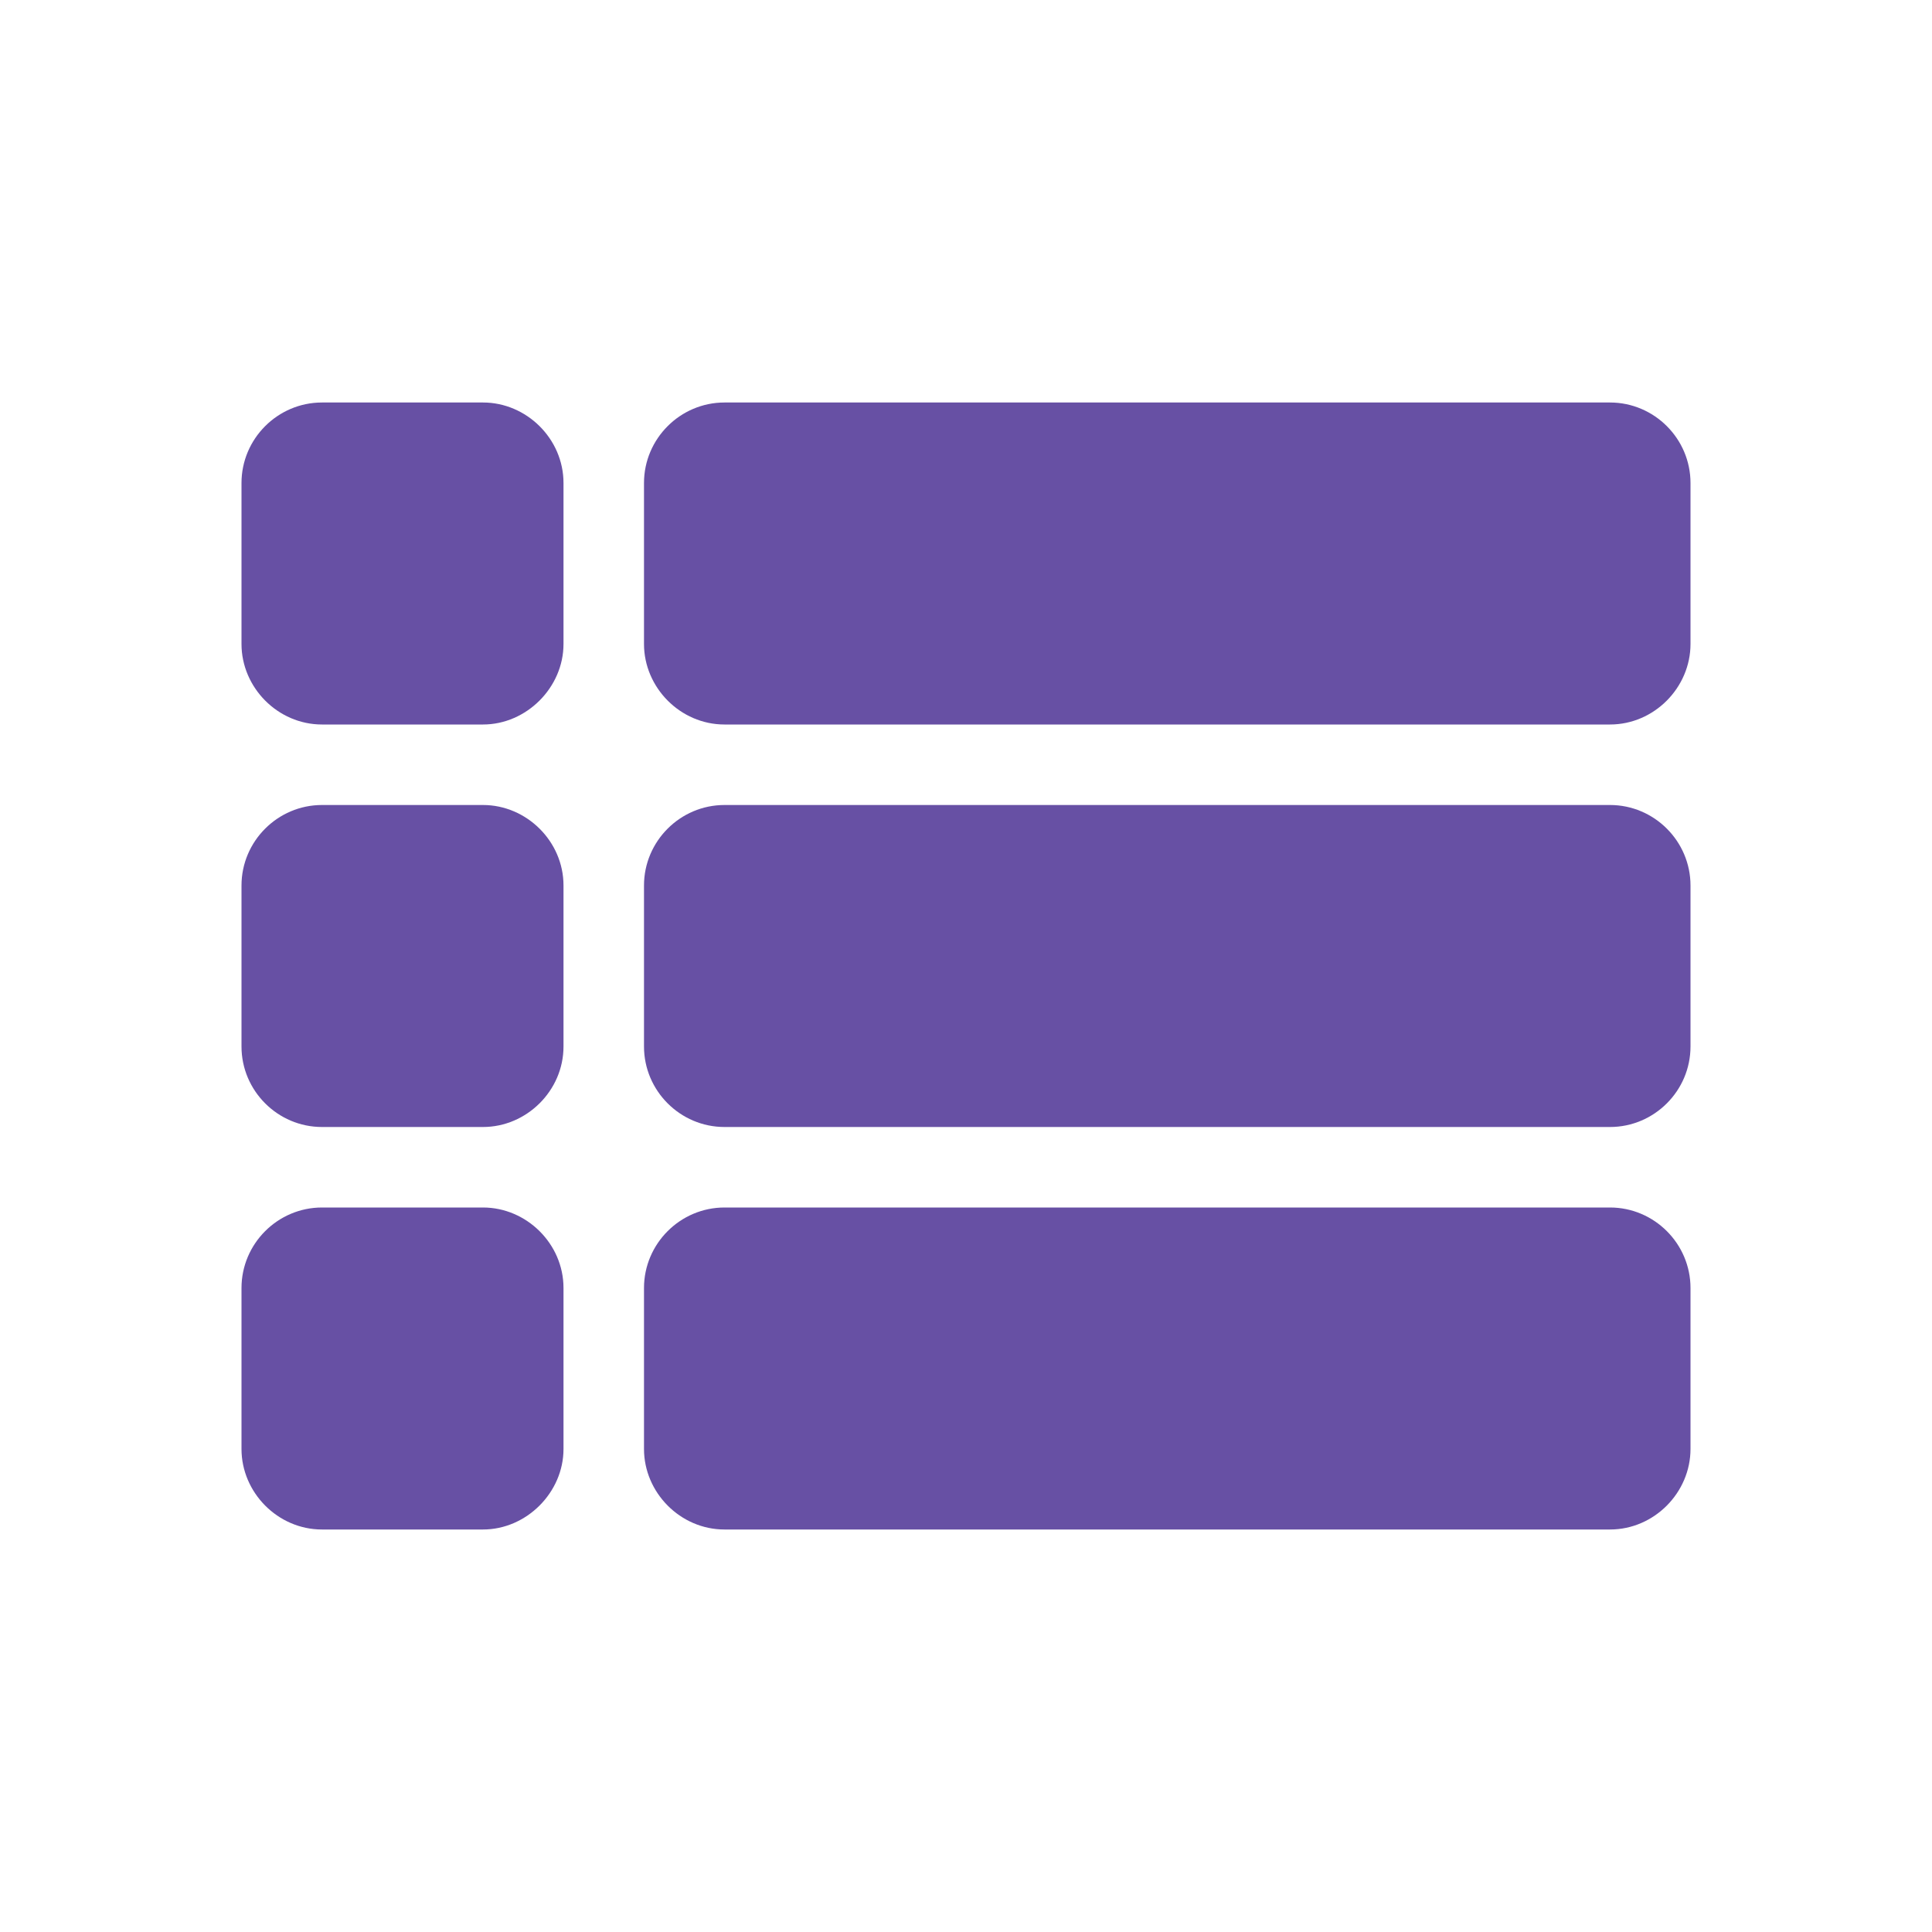 <svg width="24" height="24" viewBox="0 0 24 24" fill="none" xmlns="http://www.w3.org/2000/svg" xmlns:xlink="http://www.w3.org/1999/xlink">

	<defs>
		<clipPath id="clip6_4">
			<rect id="Frame" width="24" height="24" fill="white" fill-opacity="0"/>
		</clipPath>
	</defs>
	<rect id="Frame" width="24" height="24" fill="#FFFFFF" fill-opacity="0"/>
	<g clip-path="url(#clip6_4)">
		<path id="Vector" d="M4 14L6 14C6.54 14 7 13.55 7 13L7 11C7 10.45 6.54 10 6 10L4 10C3.45 10 3 10.45 3 11L3 13C3 13.55 3.45 14 4 14ZM4 19L6 19C6.54 19 7 18.54 7 18L7 16C7 15.45 6.54 15 6 15L4 15C3.45 15 3 15.45 3 16L3 18C3 18.54 3.45 19 4 19ZM4 9L6 9C6.54 9 7 8.54 7 8L7 6C7 5.45 6.54 5 6 5L4 5C3.45 5 3 5.45 3 6L3 8C3 8.54 3.45 9 4 9ZM9 14L20 14C20.55 14 21 13.55 21 13L21 11C21 10.45 20.55 10 20 10L9 10C8.45 10 8 10.45 8 11L8 13C8 13.55 8.45 14 9 14ZM9 19L20 19C20.55 19 21 18.54 21 18L21 16C21 15.45 20.55 15 20 15L9 15C8.45 15 8 15.45 8 16L8 18C8 18.54 8.45 19 9 19ZM8 6L8 8C8 8.54 8.45 9 9 9L20 9C20.55 9 21 8.54 21 8L21 6C21 5.45 20.55 5 20 5L9 5C8.45 5 8 5.45 8 6Z" fill="#6750A4" fill-opacity="1" fill-rule="nonzero"/>
	</g>
</svg>
